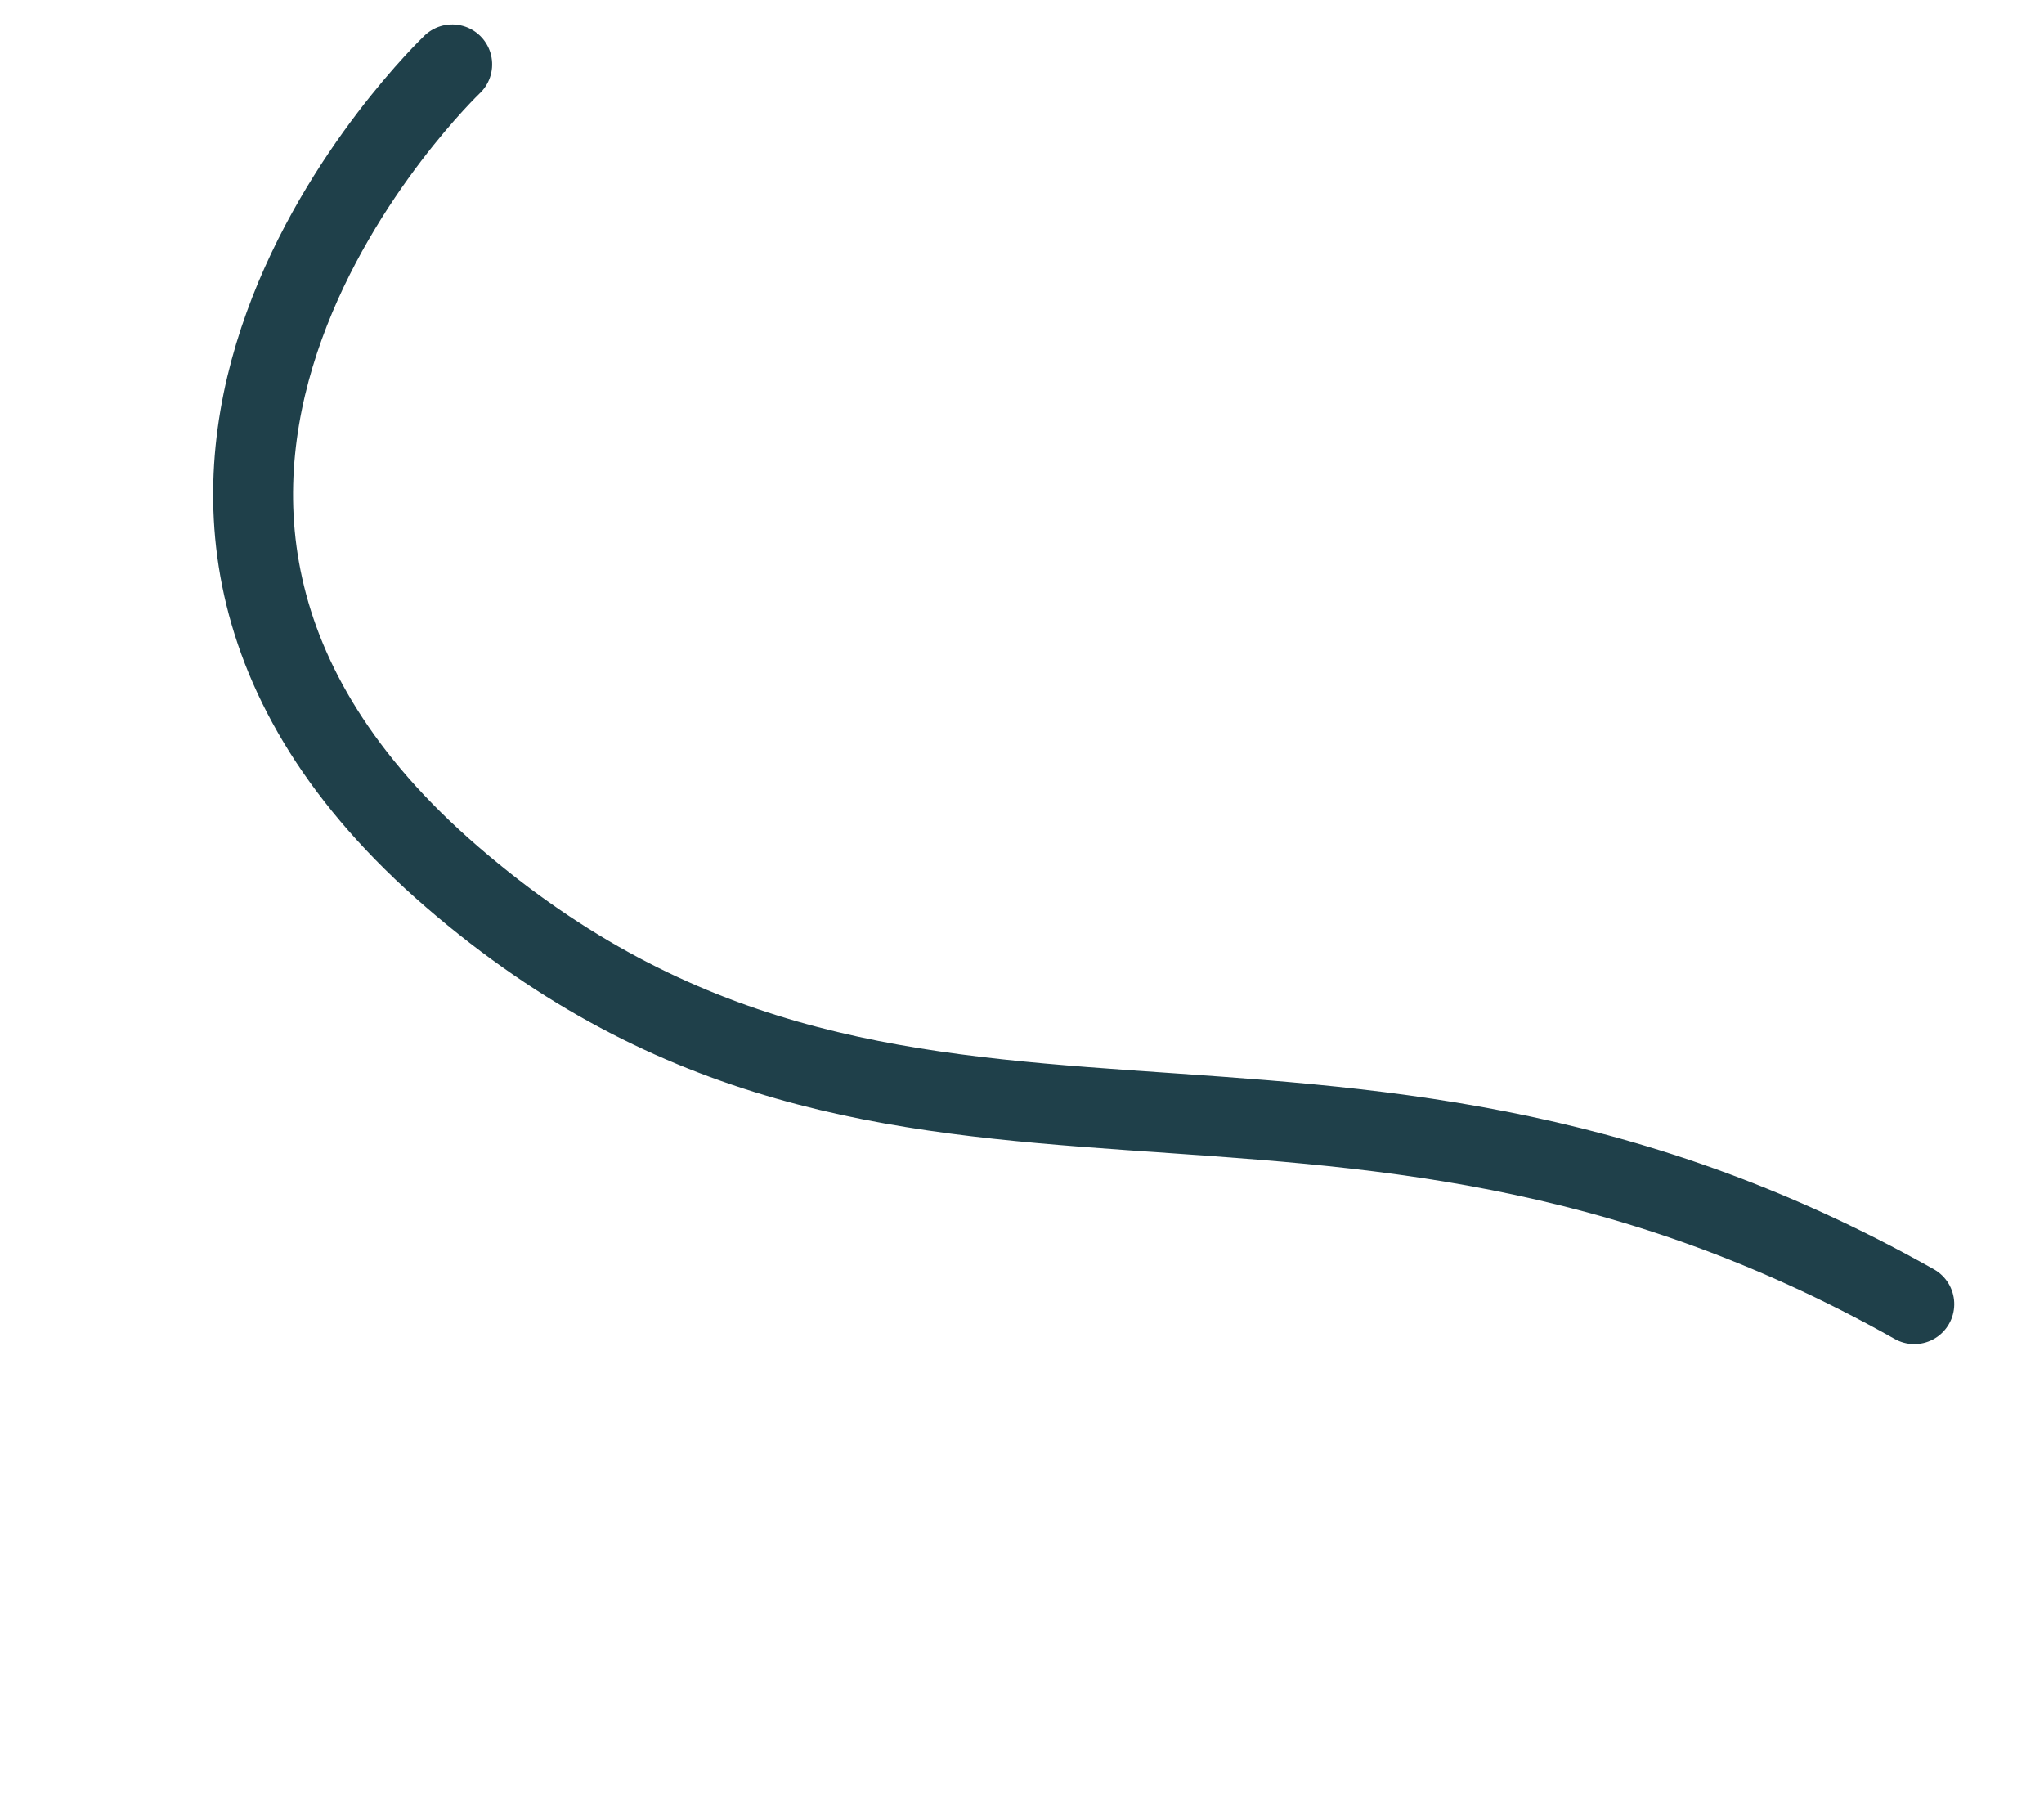 <svg xmlns="http://www.w3.org/2000/svg" width="255.917" height="224.68" viewBox="0 0 255.917 224.68">
  <path id="Squiggle-Mobile-3" d="M0,226.61s76.329,12.692,81.213-61.2S25.092,71.639,13.781-12.883" transform="matrix(-0.602, 0.799, -0.799, -0.602, 237.679, 144.48)" fill="none" stroke="#1f404a" stroke-linecap="round" stroke-width="10"/>
</svg>
